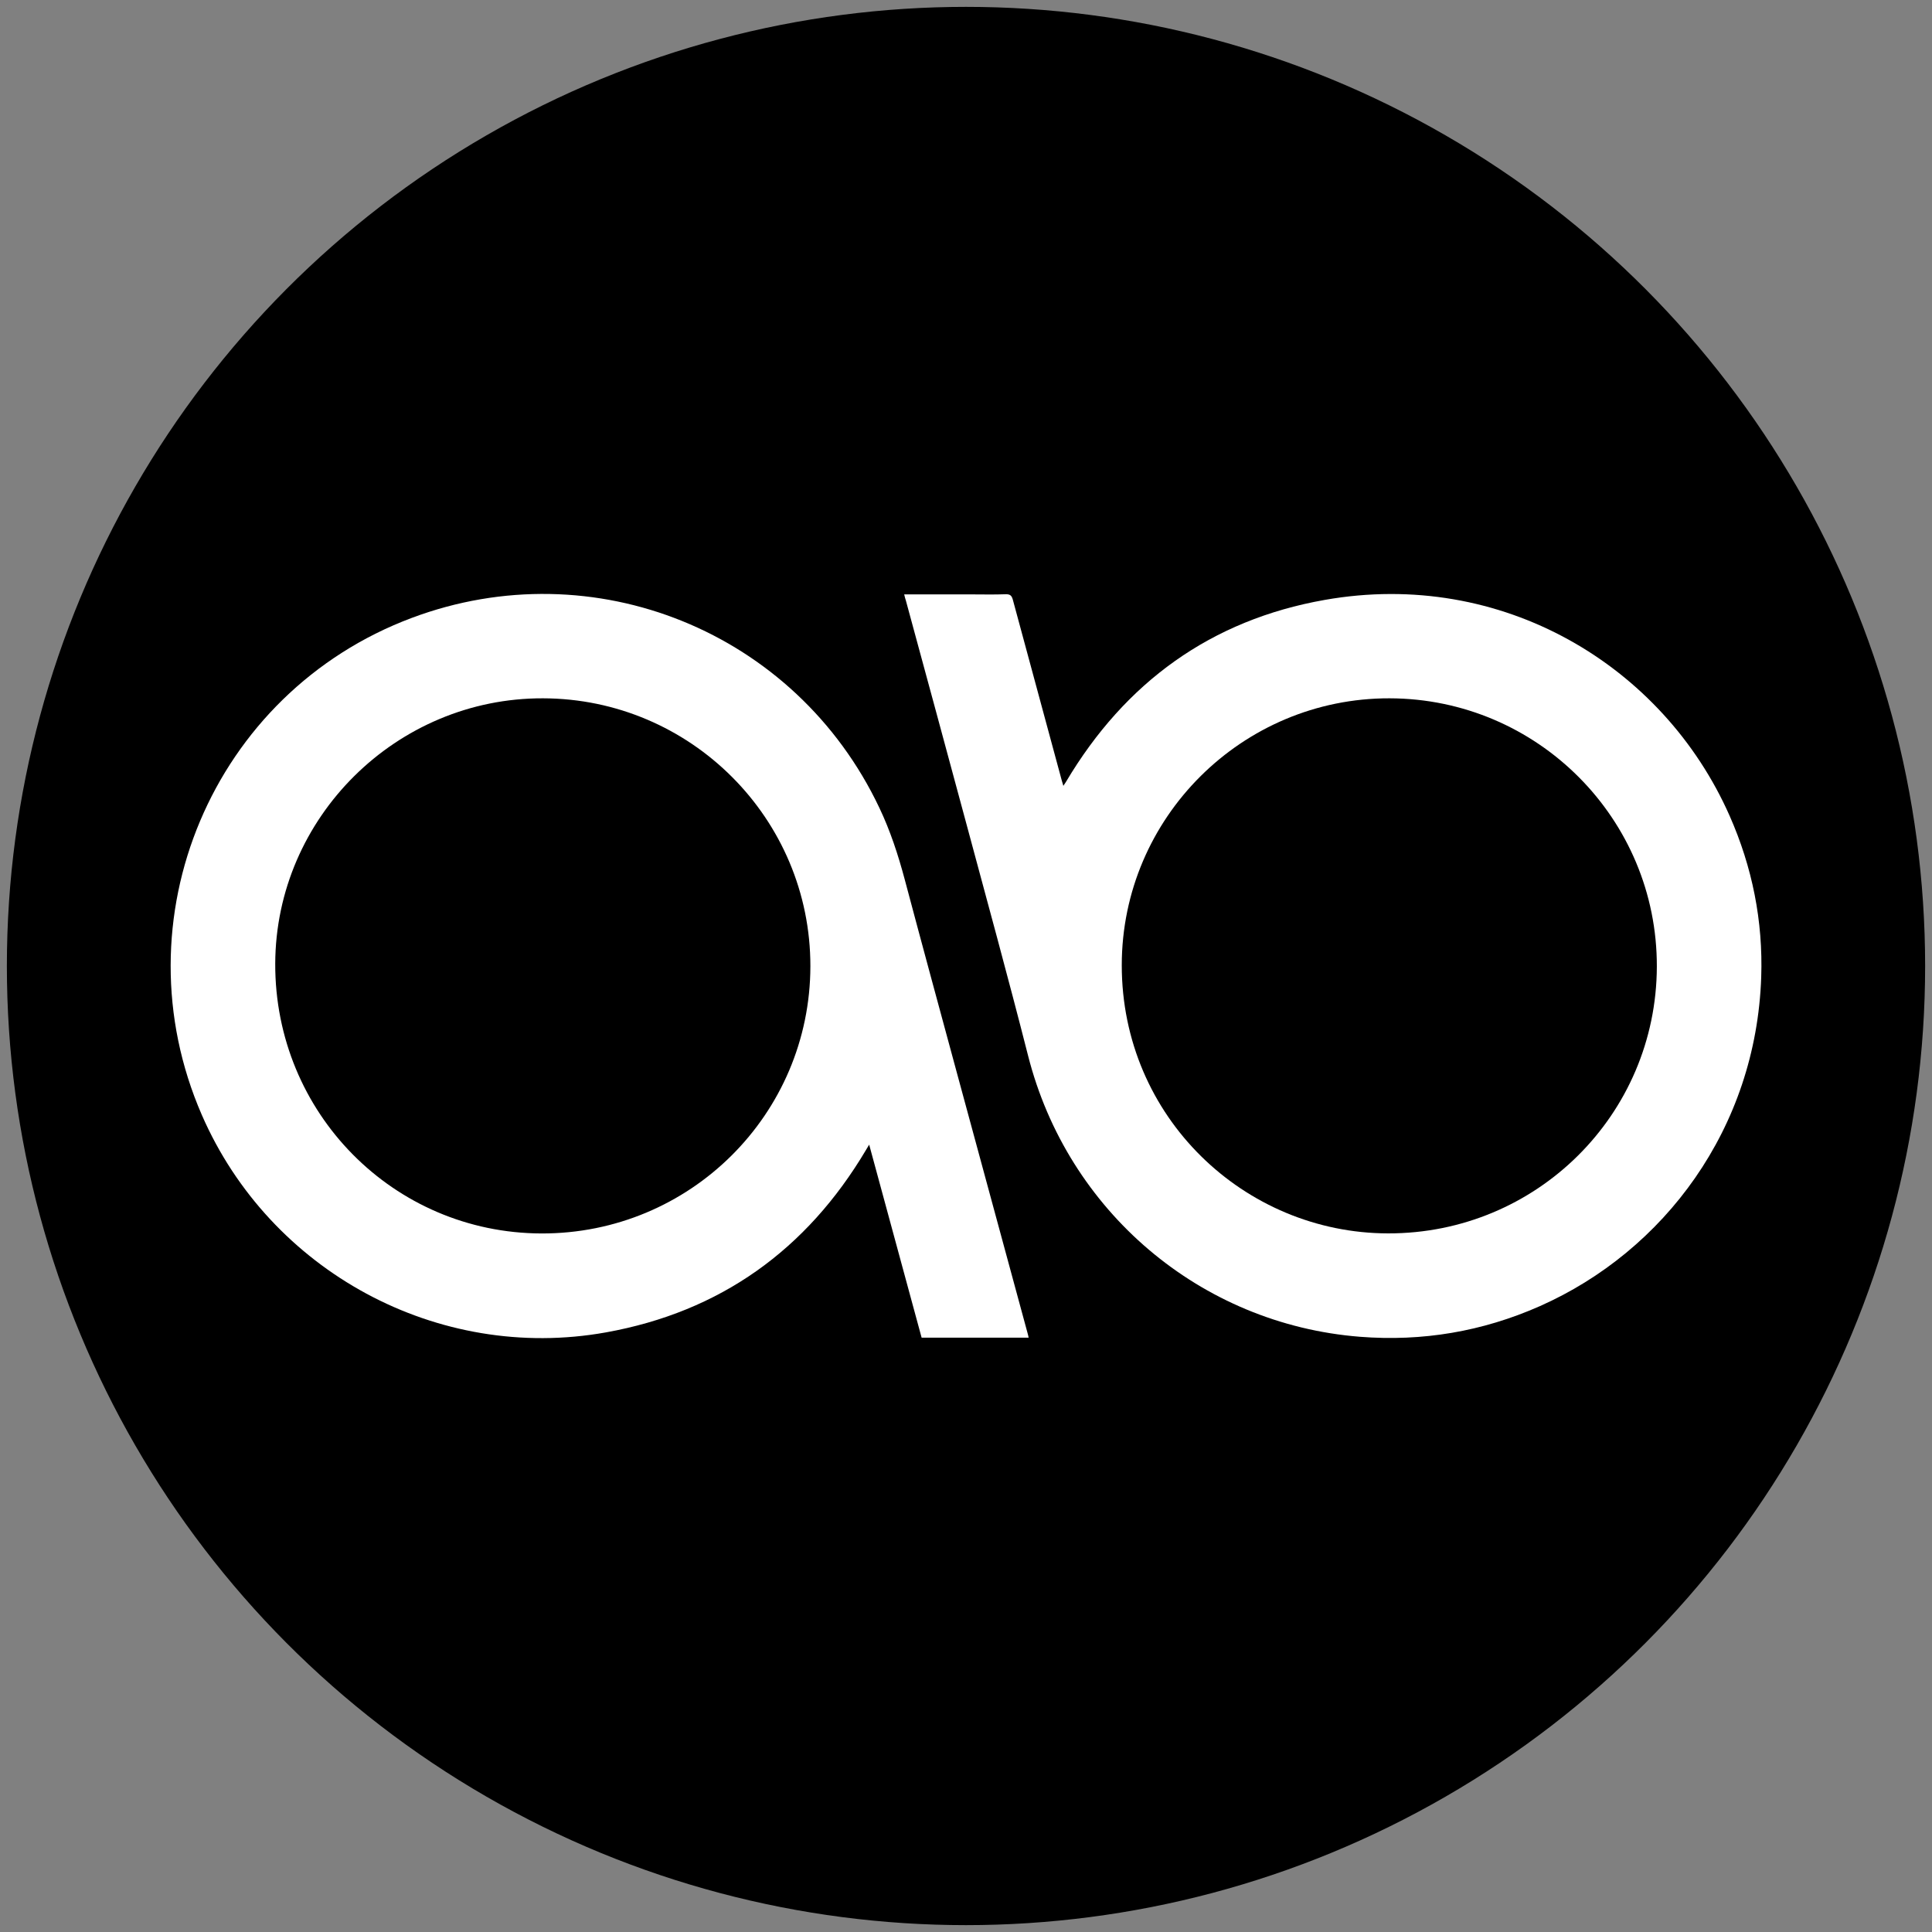 <?xml version="1.0" encoding="utf-8"?>
<!-- Generator: Adobe Illustrator 26.0.1, SVG Export Plug-In . SVG Version: 6.00 Build 0)  -->
<svg version="1.1" id="Layer_1" xmlns="http://www.w3.org/2000/svg" xmlns:xlink="http://www.w3.org/1999/xlink" x="0px" y="0px"
	 viewBox="0 0 256 256" style="enable-background:new 0 0 256 256;" xml:space="preserve">
<rect x="0" y="0" width="256" height="256" fill="#808080" stroke="none"/>
<style type="text/css">
	.st0{fill:#FFFFFF;}
</style>
<circle cx="128" cy="128" r="127.09"/>
<g>
	<path class="st0" d="M136.3,177.25c-4.75,0-9.43,0-14.18,0c-2.31-8.48-4.61-16.96-6.95-25.58c-0.19,0.32-0.31,0.52-0.43,0.72
		c-7.86,13.23-19.31,21.44-34.46,24.16c-22.26,3.99-44.51-8.08-53.54-28.82c-11.27-25.89,1.37-55.94,27.81-65.85
		c24.13-9.05,50.89,1.79,61.97,25.16c1.45,3.05,2.49,6.23,3.36,9.49c2.26,8.5,4.57,16.98,6.87,25.47
		c3.14,11.56,6.28,23.13,9.42,34.69C136.22,176.85,136.25,177.02,136.3,177.25z M71.94,92.53c-19.42-0.05-35.41,15.8-35.47,35.17
		c-0.06,19.75,15.66,35.68,35.28,35.74c19.68,0.05,35.6-15.78,35.63-35.41C107.4,108.48,91.52,92.57,71.94,92.53z"/>
	<path class="st0" d="M119.81,78.76c3.04,0,5.99,0,8.94,0c1.5,0,2.99,0.04,4.49-0.02c0.61-0.02,0.82,0.18,0.97,0.74
		c2.15,7.98,4.32,15.96,6.48,23.94c0.06,0.21,0.12,0.41,0.21,0.71c0.15-0.23,0.26-0.39,0.36-0.55
		c7.82-13.16,19.19-21.43,34.28-24.09c23.47-4.15,44.83,8.68,53.64,28.6c3.01,6.81,4.44,13.95,4.19,21.38
		c-0.68,20.06-12.86,36.31-29.35,43.61c-7.6,3.36-15.55,4.7-23.82,4.05c-21.16-1.67-38.75-16.66-43.98-37.27
		c-2.64-10.38-5.48-20.7-8.26-31.04c-2.62-9.75-5.28-19.48-7.92-29.22C119.95,79.34,119.89,79.09,119.81,78.76z M184.12,92.53
		c-19.51-0.04-35.47,15.81-35.48,35.36c-0.01,20.15,16.28,35.51,35.28,35.54c19.66,0.04,35.56-15.72,35.62-35.34
		C219.6,108.51,203.73,92.57,184.12,92.53z"/>
</g>
</svg>
